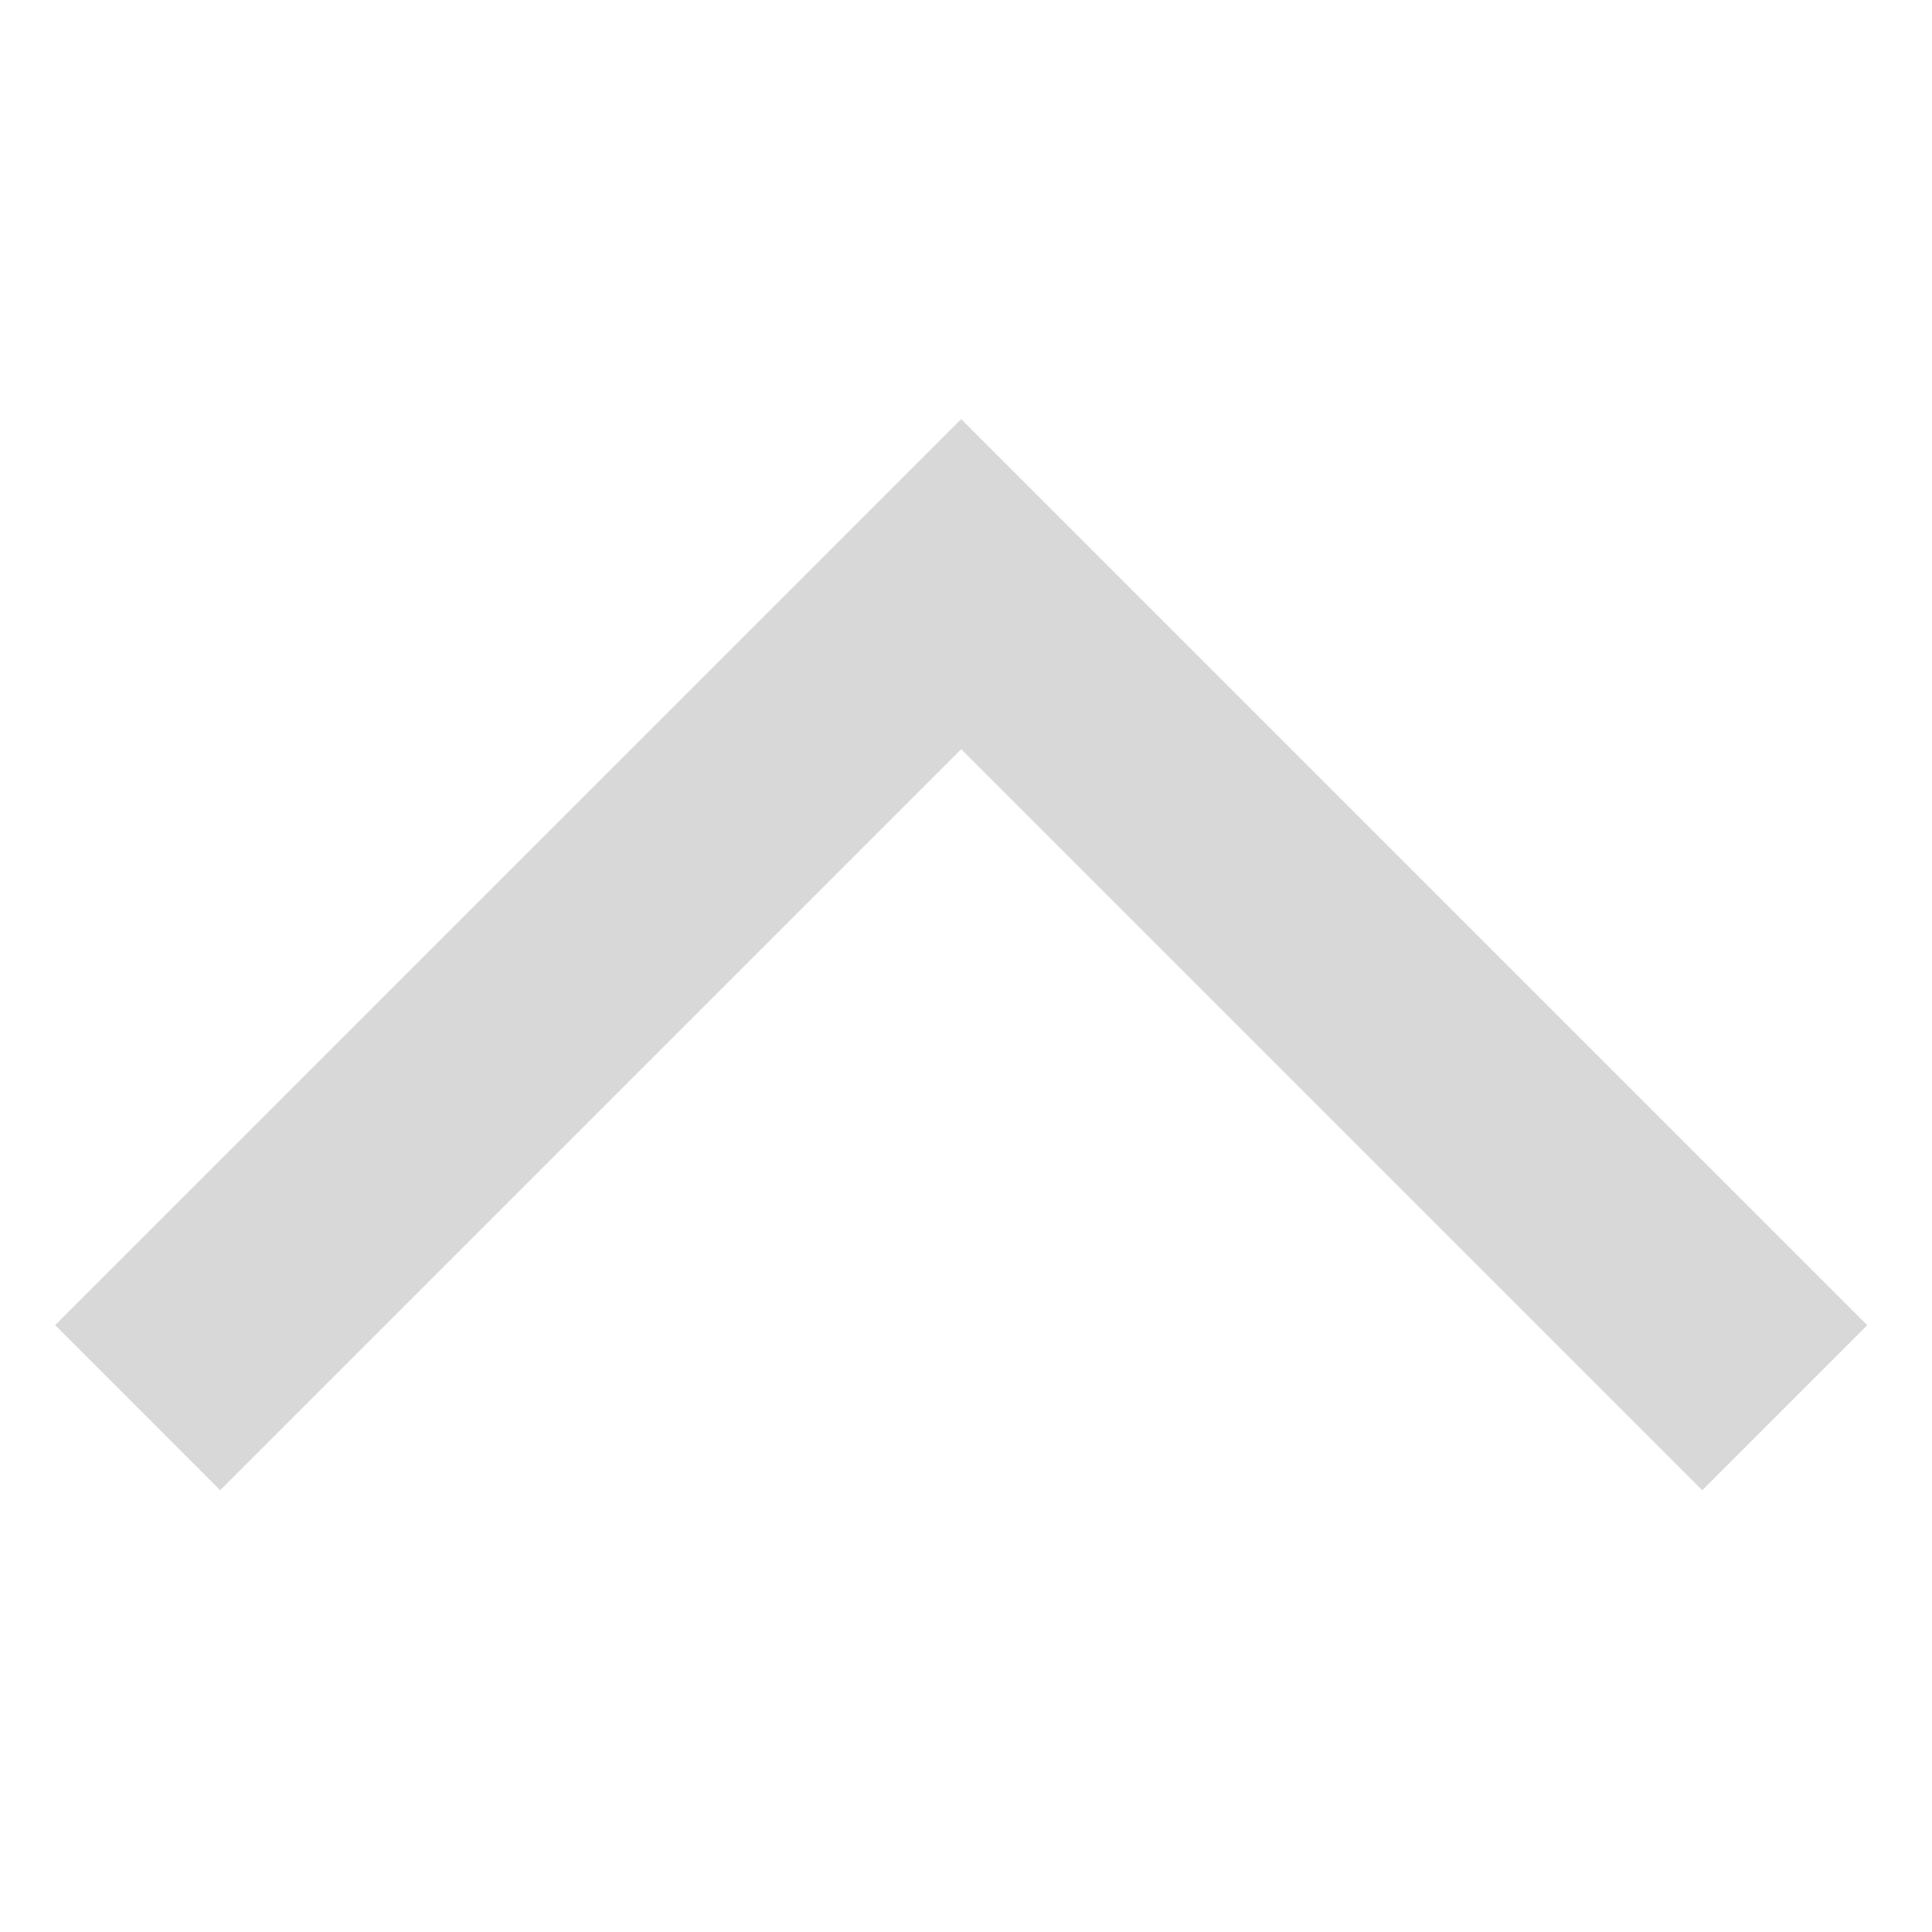 <?xml version="1.0" encoding="UTF-8" standalone="no"?>
<svg width="260px" height="260px" viewBox="0 0 260 260" version="1.1" xmlns="http://www.w3.org/2000/svg" xmlns:xlink="http://www.w3.org/1999/xlink" xmlns:sketch="http://www.bohemiancoding.com/sketch/ns">
    <!-- Generator: Sketch 3.4.4 (17249) - http://www.bohemiancoding.com/sketch -->
    <title>Slice 1</title>
    <desc>Created with Sketch.</desc>
    <defs></defs>
    <g id="Page-1" stroke="none" stroke-width="1" fill="none" fill-rule="evenodd" sketch:type="MSPage">
        <g id="Slice-1-+-Rectangle-1" sketch:type="MSLayerGroup"></g>
        <g id="Chevron-Up" sketch:type="MSLayerGroup" transform="translate(129.5, 128.5) scale(1, -1) rotate(-270) translate(-129.5, -128.5) translate(57, 6)" fill="#D8D8D8">
            <path d="M100.175,122.647 L0.452,222.37 L22.663,244.58 L144.591,122.652 L144.586,122.647 L144.591,122.642 L22.663,0.714 L0.452,22.925 L100.175,122.647 Z" id="Rectangle-33" sketch:type="MSShapeGroup"></path>
        </g>
    </g>
</svg>